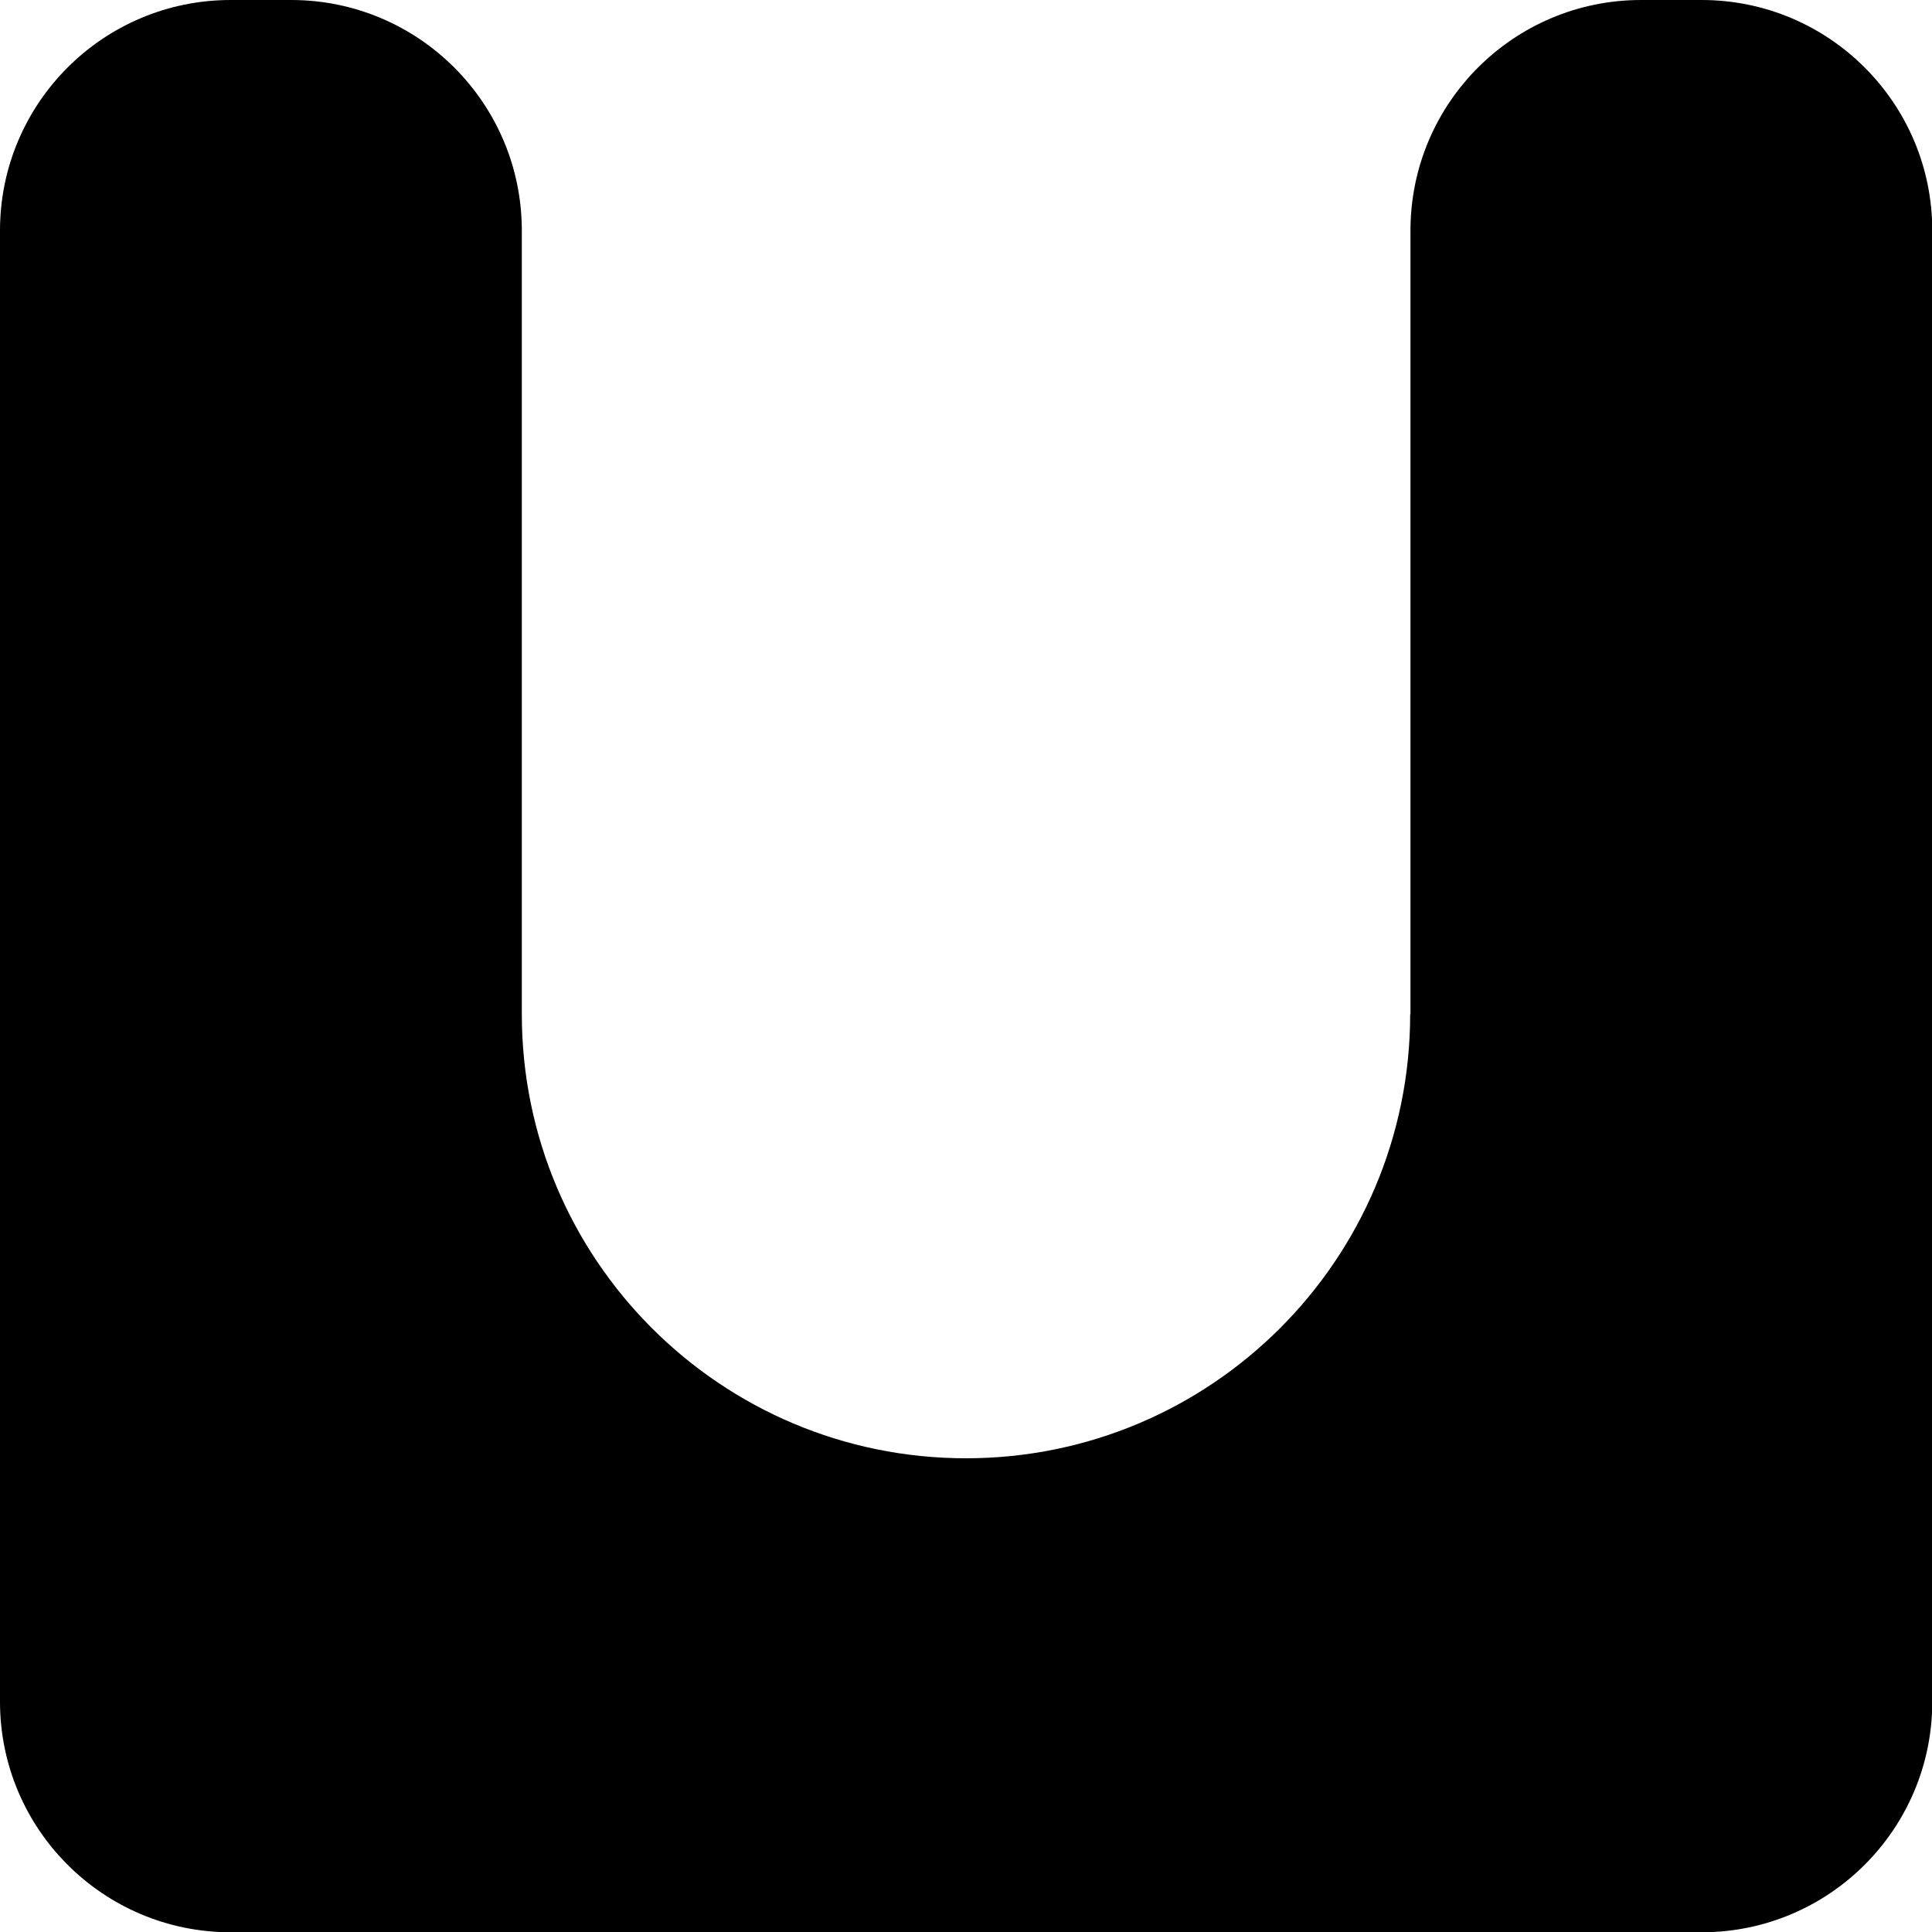 <?xml version="1.0" encoding="UTF-8"?>
<svg id="Layer_2" data-name="Layer 2" xmlns="http://www.w3.org/2000/svg" viewBox="0 0 68.68 68.68">
  <g id="Layer_1-2" data-name="Layer 1">
    <path d="m50.13,36.05c0,8.72-7.07,15.79-15.79,15.79h0c-8.72,0-15.79-7.07-15.79-15.79V8.2C18.55,3.67,14.88,0,10.35,0h-2.15C3.67,0,0,3.67,0,8.2v52.29c0,4.53,3.67,8.2,8.2,8.2h52.29c4.53,0,8.2-3.67,8.2-8.2V8.2c0-4.53-3.67-8.2-8.2-8.2h-2.15c-4.53,0-8.2,3.67-8.2,8.2v27.86Z"/>
  </g>
</svg>